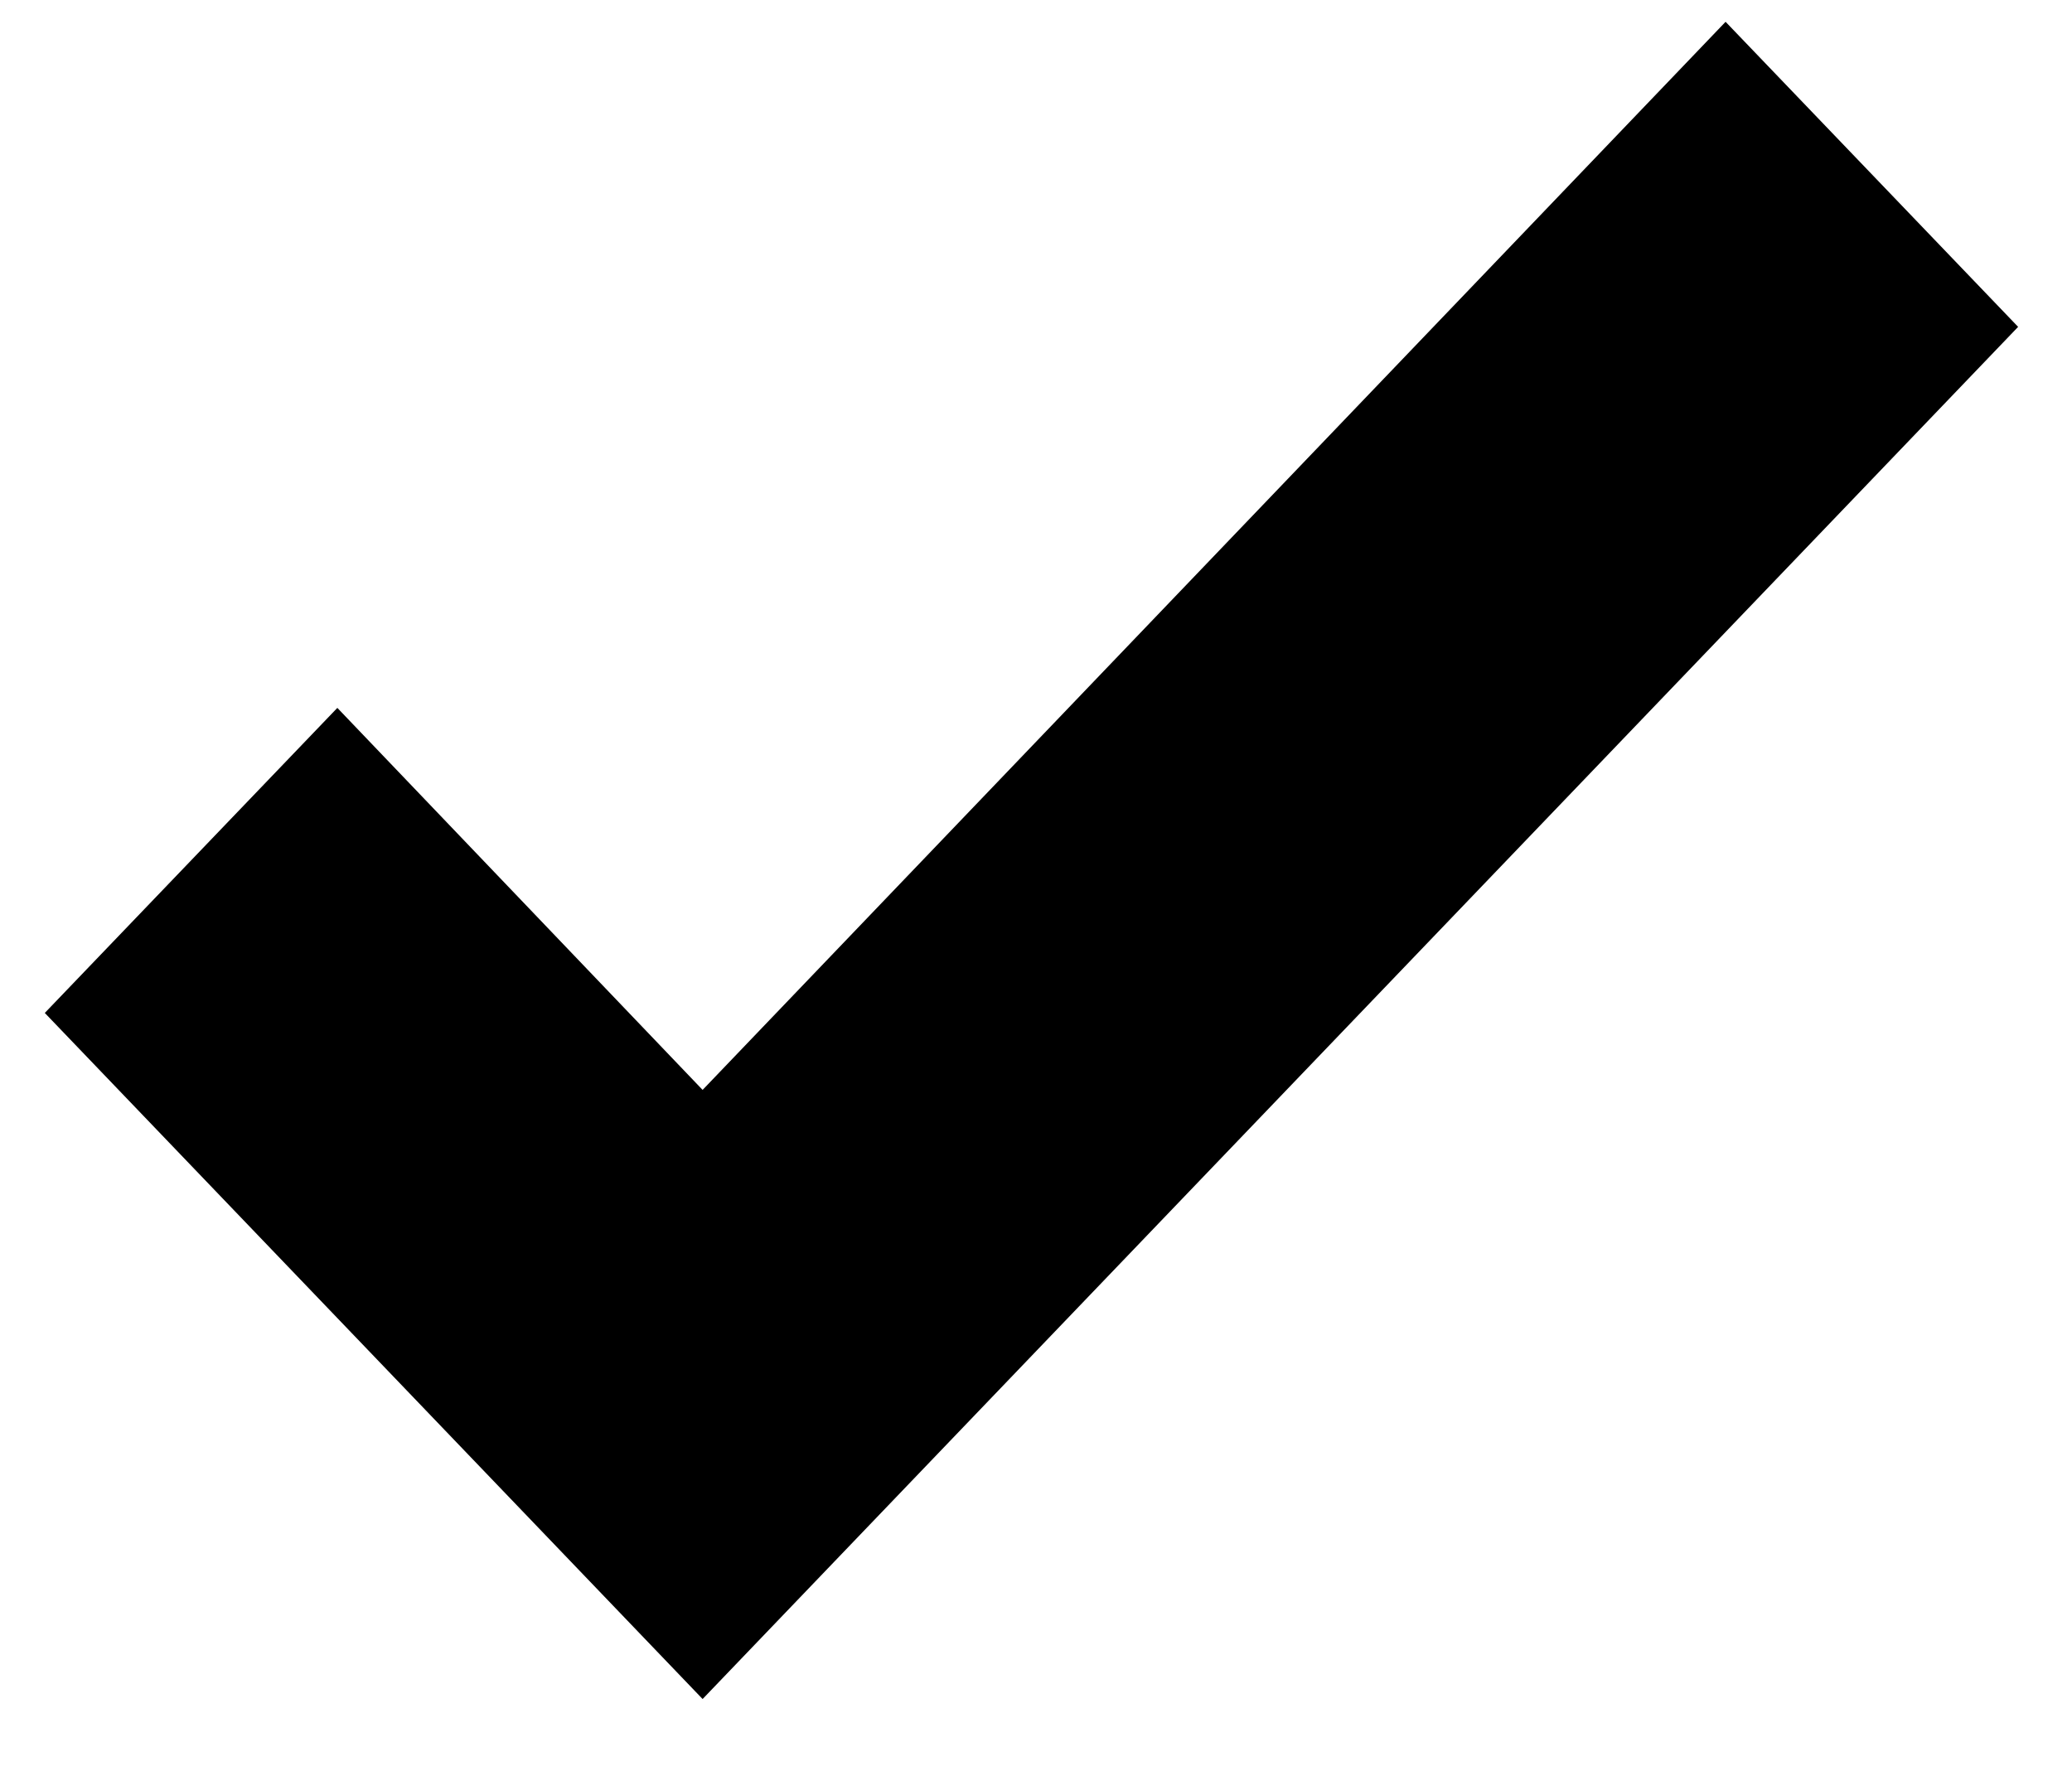 <svg width="21" height="18" viewBox="0 0 21 18" fill="none" xmlns="http://www.w3.org/2000/svg">
<path d="M7.121 17.221L0.454 10.267L3.419 7.175L7.121 11.047L17.489 0.221L20.454 3.313L7.121 17.221Z" fill="black"/>
</svg>
